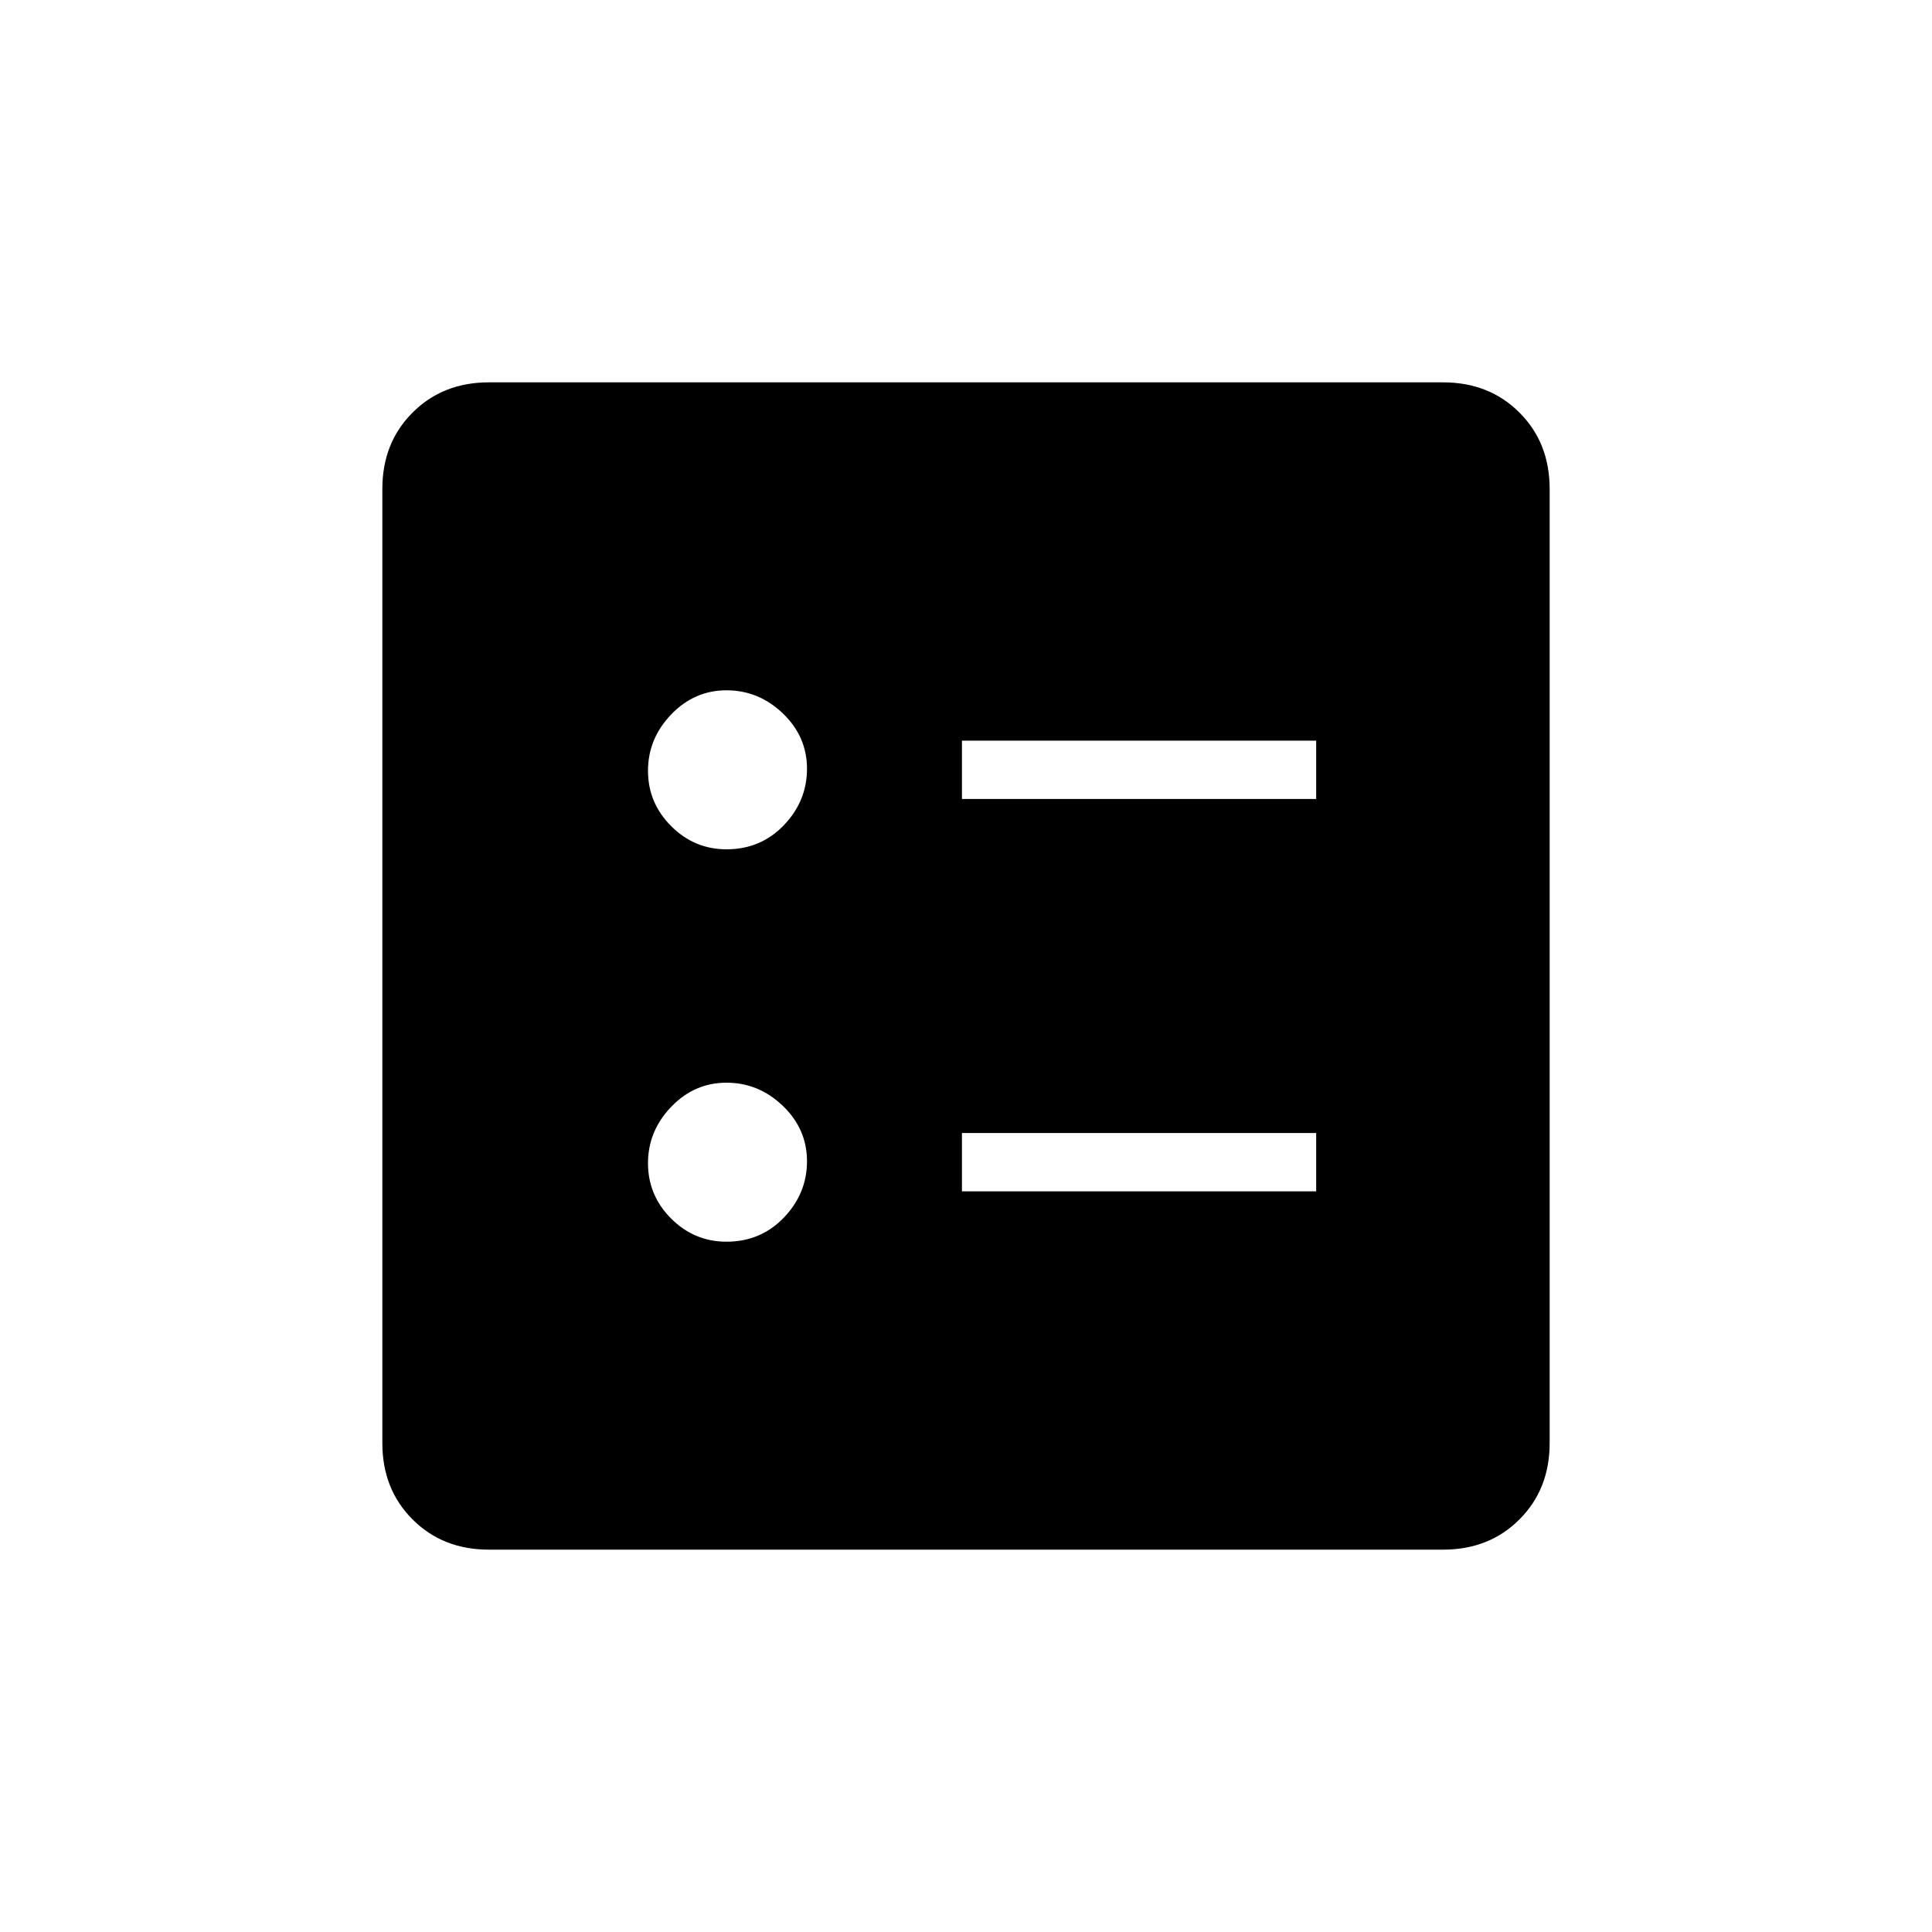 <svg xmlns="http://www.w3.org/2000/svg" height="20" width="20"><path d="M9.958 8.271h3.667v-.604H9.958Zm0 4.062h3.667v-.604H9.958ZM7.521 8.792q.354 0 .594-.25.239-.25.239-.584 0-.333-.25-.573-.25-.239-.583-.239-.333 0-.573.25-.24.25-.24.583 0 .333.24.573.24.24.573.24Zm0 4.062q.354 0 .594-.25.239-.25.239-.583 0-.333-.25-.573-.25-.24-.583-.24-.333 0-.573.25-.24.25-.24.584 0 .333.24.573.24.239.573.239Zm-2.459 3.188q-.479 0-.791-.313-.313-.312-.313-.791V5.062q0-.479.313-.791.312-.313.791-.313h9.876q.479 0 .791.313.313.312.313.791v9.876q0 .479-.313.791-.312.313-.791.313Z"/></svg>